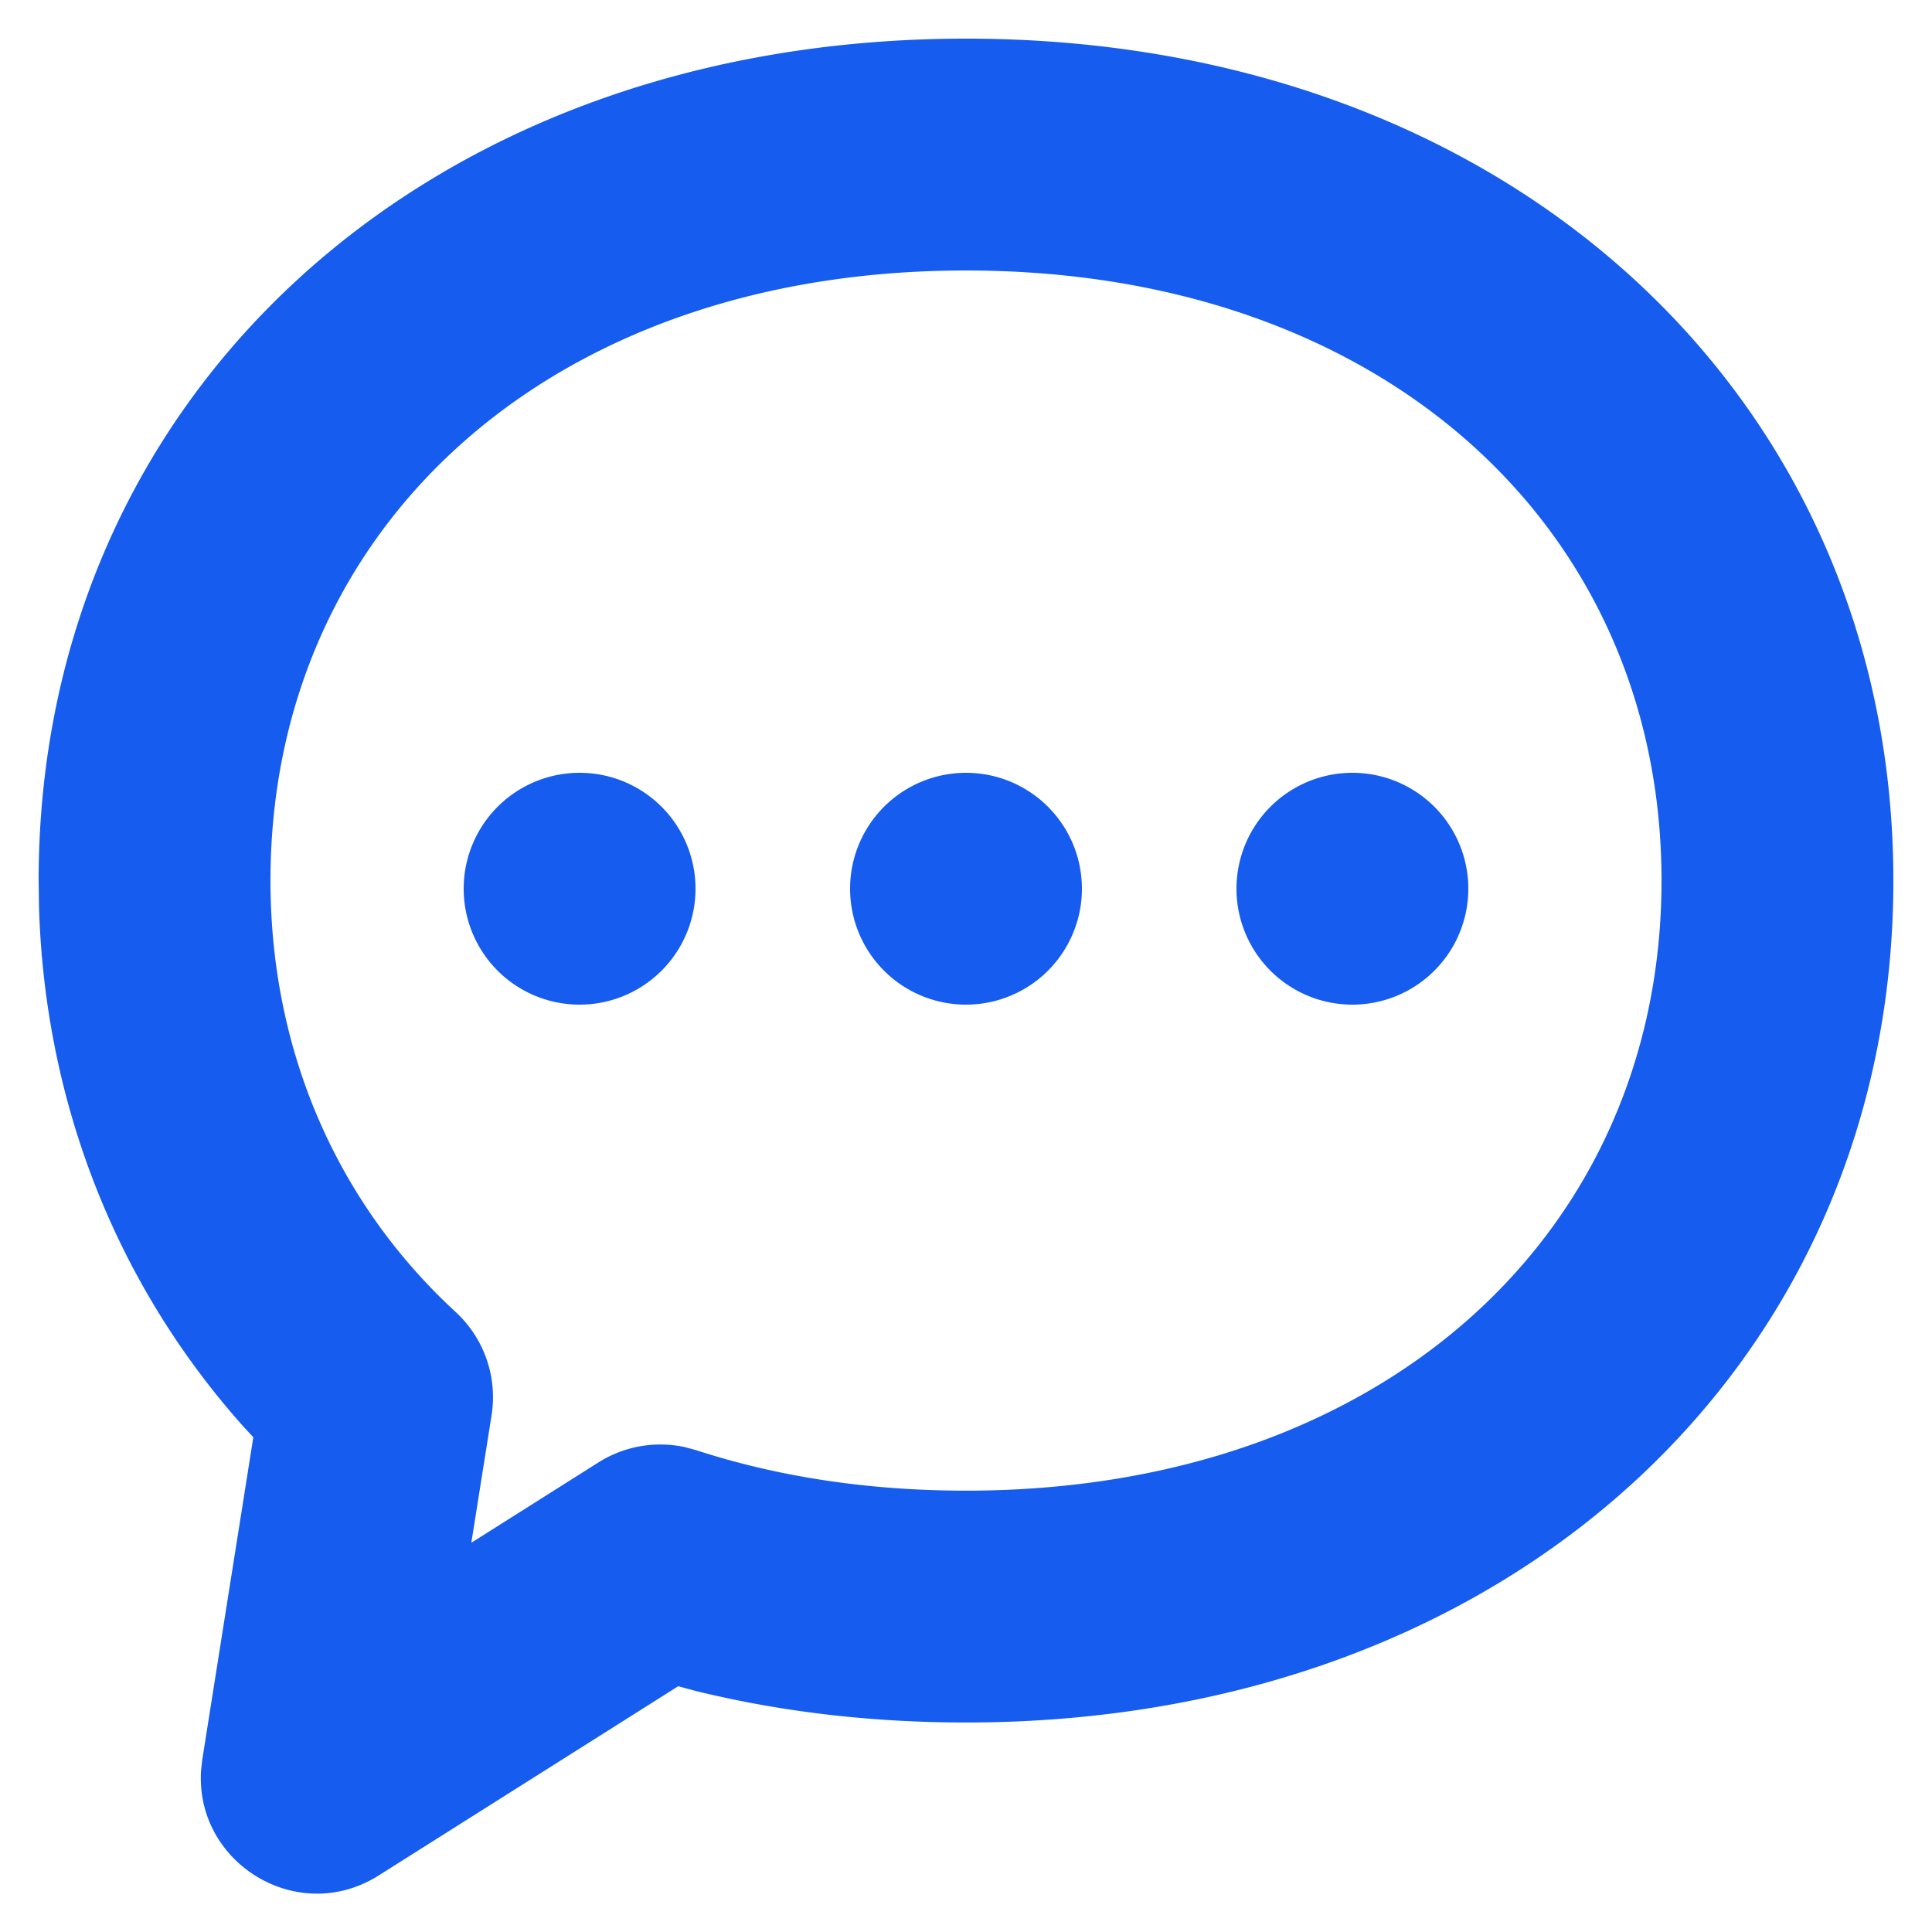 <svg t="1716621393321" class="icon" viewBox="0 0 1024 1024" version="1.1" xmlns="http://www.w3.org/2000/svg" width="200" height="200"><path d="M512 20.48c287.826 0 491.52 190.3 491.52 446.259 0 255.918-203.694 446.218-491.52 446.218-50.094 0-97.976-5.612-143.073-16.671l-9.462-2.54-158.72 100.27c-43.131 27.238-97.812-6.84-94.126-56.197l0.614-5.325 27.034-170.721-5.161-5.571c-67.174-75.162-105.267-171.213-108.421-275.251L20.48 466.739C20.48 210.78 224.174 20.48 512 20.48z m0 122.88c-221.757 0-368.64 137.216-368.64 323.379 0 89.661 34.816 170.312 98.14 228.639a61.44 61.44 0 0 1 19.046 54.764l-10.732 67.543 67.42-42.598a61.44 61.44 0 0 1 45.998-8.028l5.857 1.597c43.295 14.09 91.218 21.422 142.909 21.422 221.757 0 368.64-137.216 368.64-323.338 0-186.163-146.883-323.379-368.64-323.379z m-204.8 266.24a61.44 61.44 0 1 1 0 122.88 61.44 61.44 0 0 1 0-122.88z m204.8 0a61.44 61.44 0 1 1 0 122.88 61.44 61.44 0 0 1 0-122.88z m204.8 0a61.44 61.44 0 1 1 0 122.88 61.44 61.44 0 0 1 0-122.88z" fill="#165cef"></path></svg>